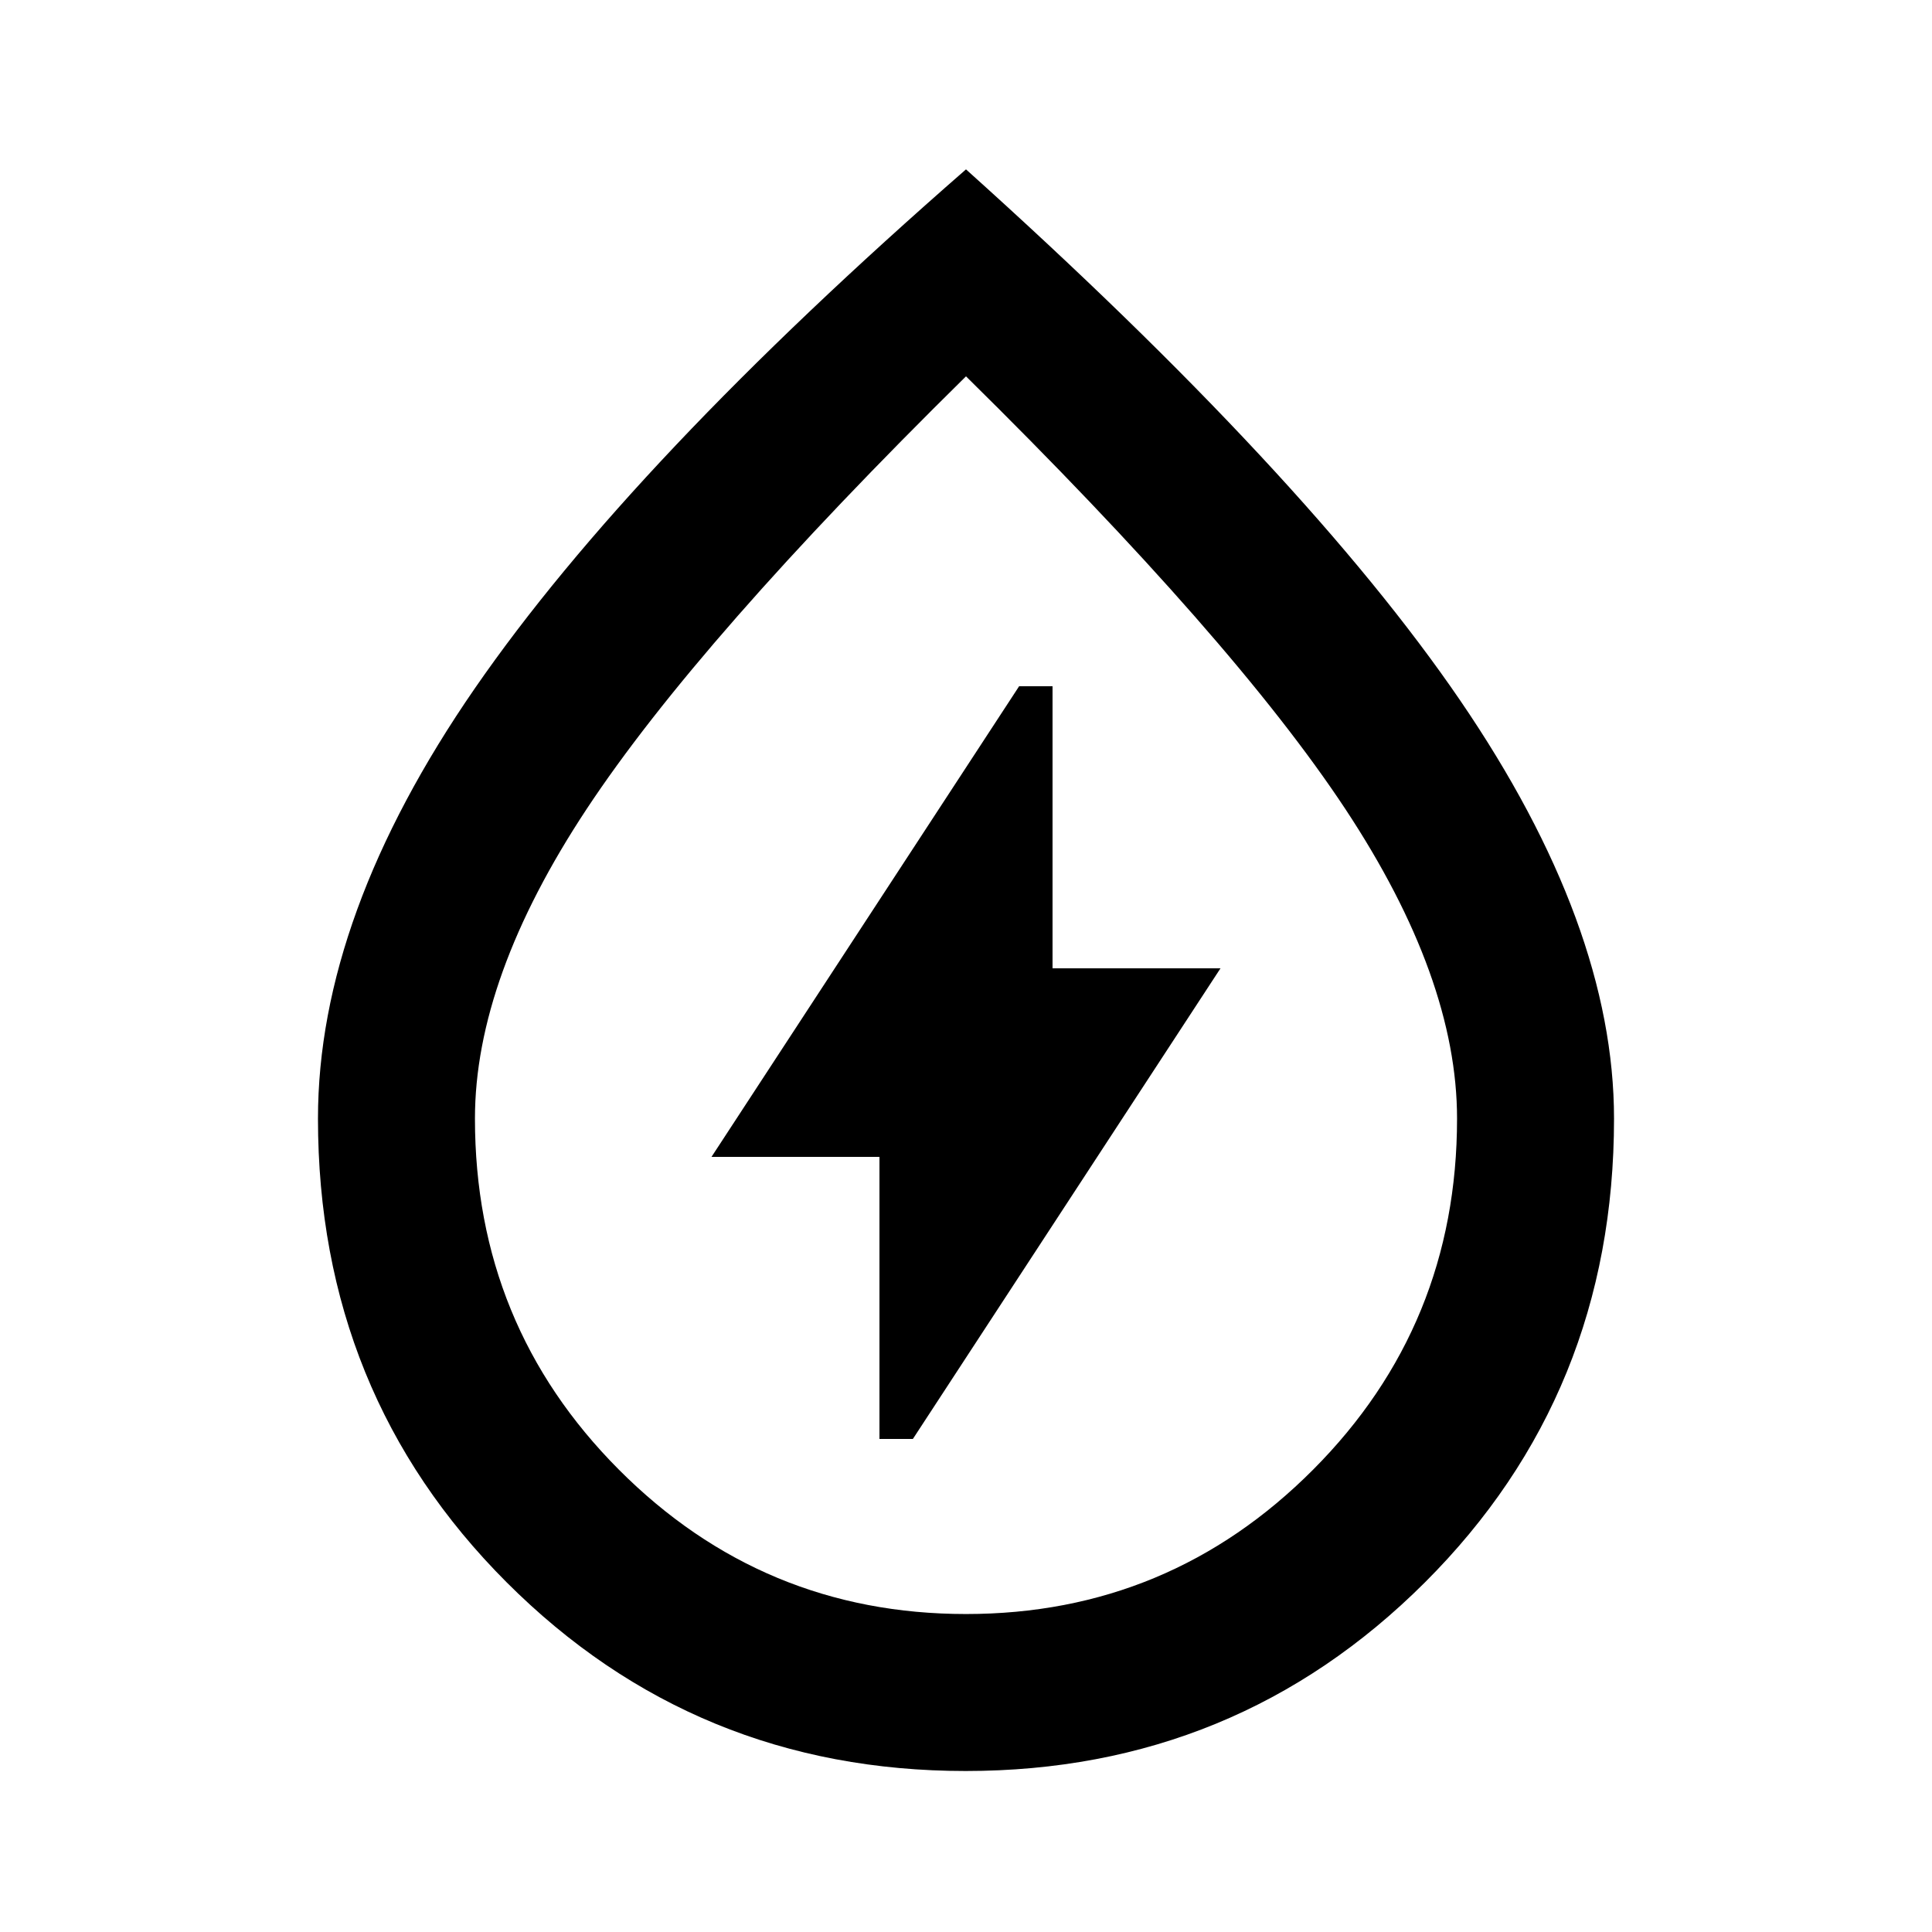 <svg xmlns="http://www.w3.org/2000/svg" height="20" viewBox="0 -960 960 960" width="20"><path d="M437-245h16.61l152.85-233.85H523V-619h-16.61L353.54-385.15H437V-245Zm42.82 165q-134.36 0-228.09-93.77Q158-267.54 158-404.17q0-100.91 78-213.87Q314-731 480-875.84 649-724 725.5-612.04 802-500.08 802-404.17q0 136.63-93.91 230.4Q614.18-80 479.82-80Zm.18-78q101 0 172.5-71.76Q724-301.51 724-404.18 724-474 668.5-558T480-773Q347-642 291.5-558T236-404.18q0 102.67 71.5 174.42Q379-158 480-158Zm0-319.92Z"/></svg>